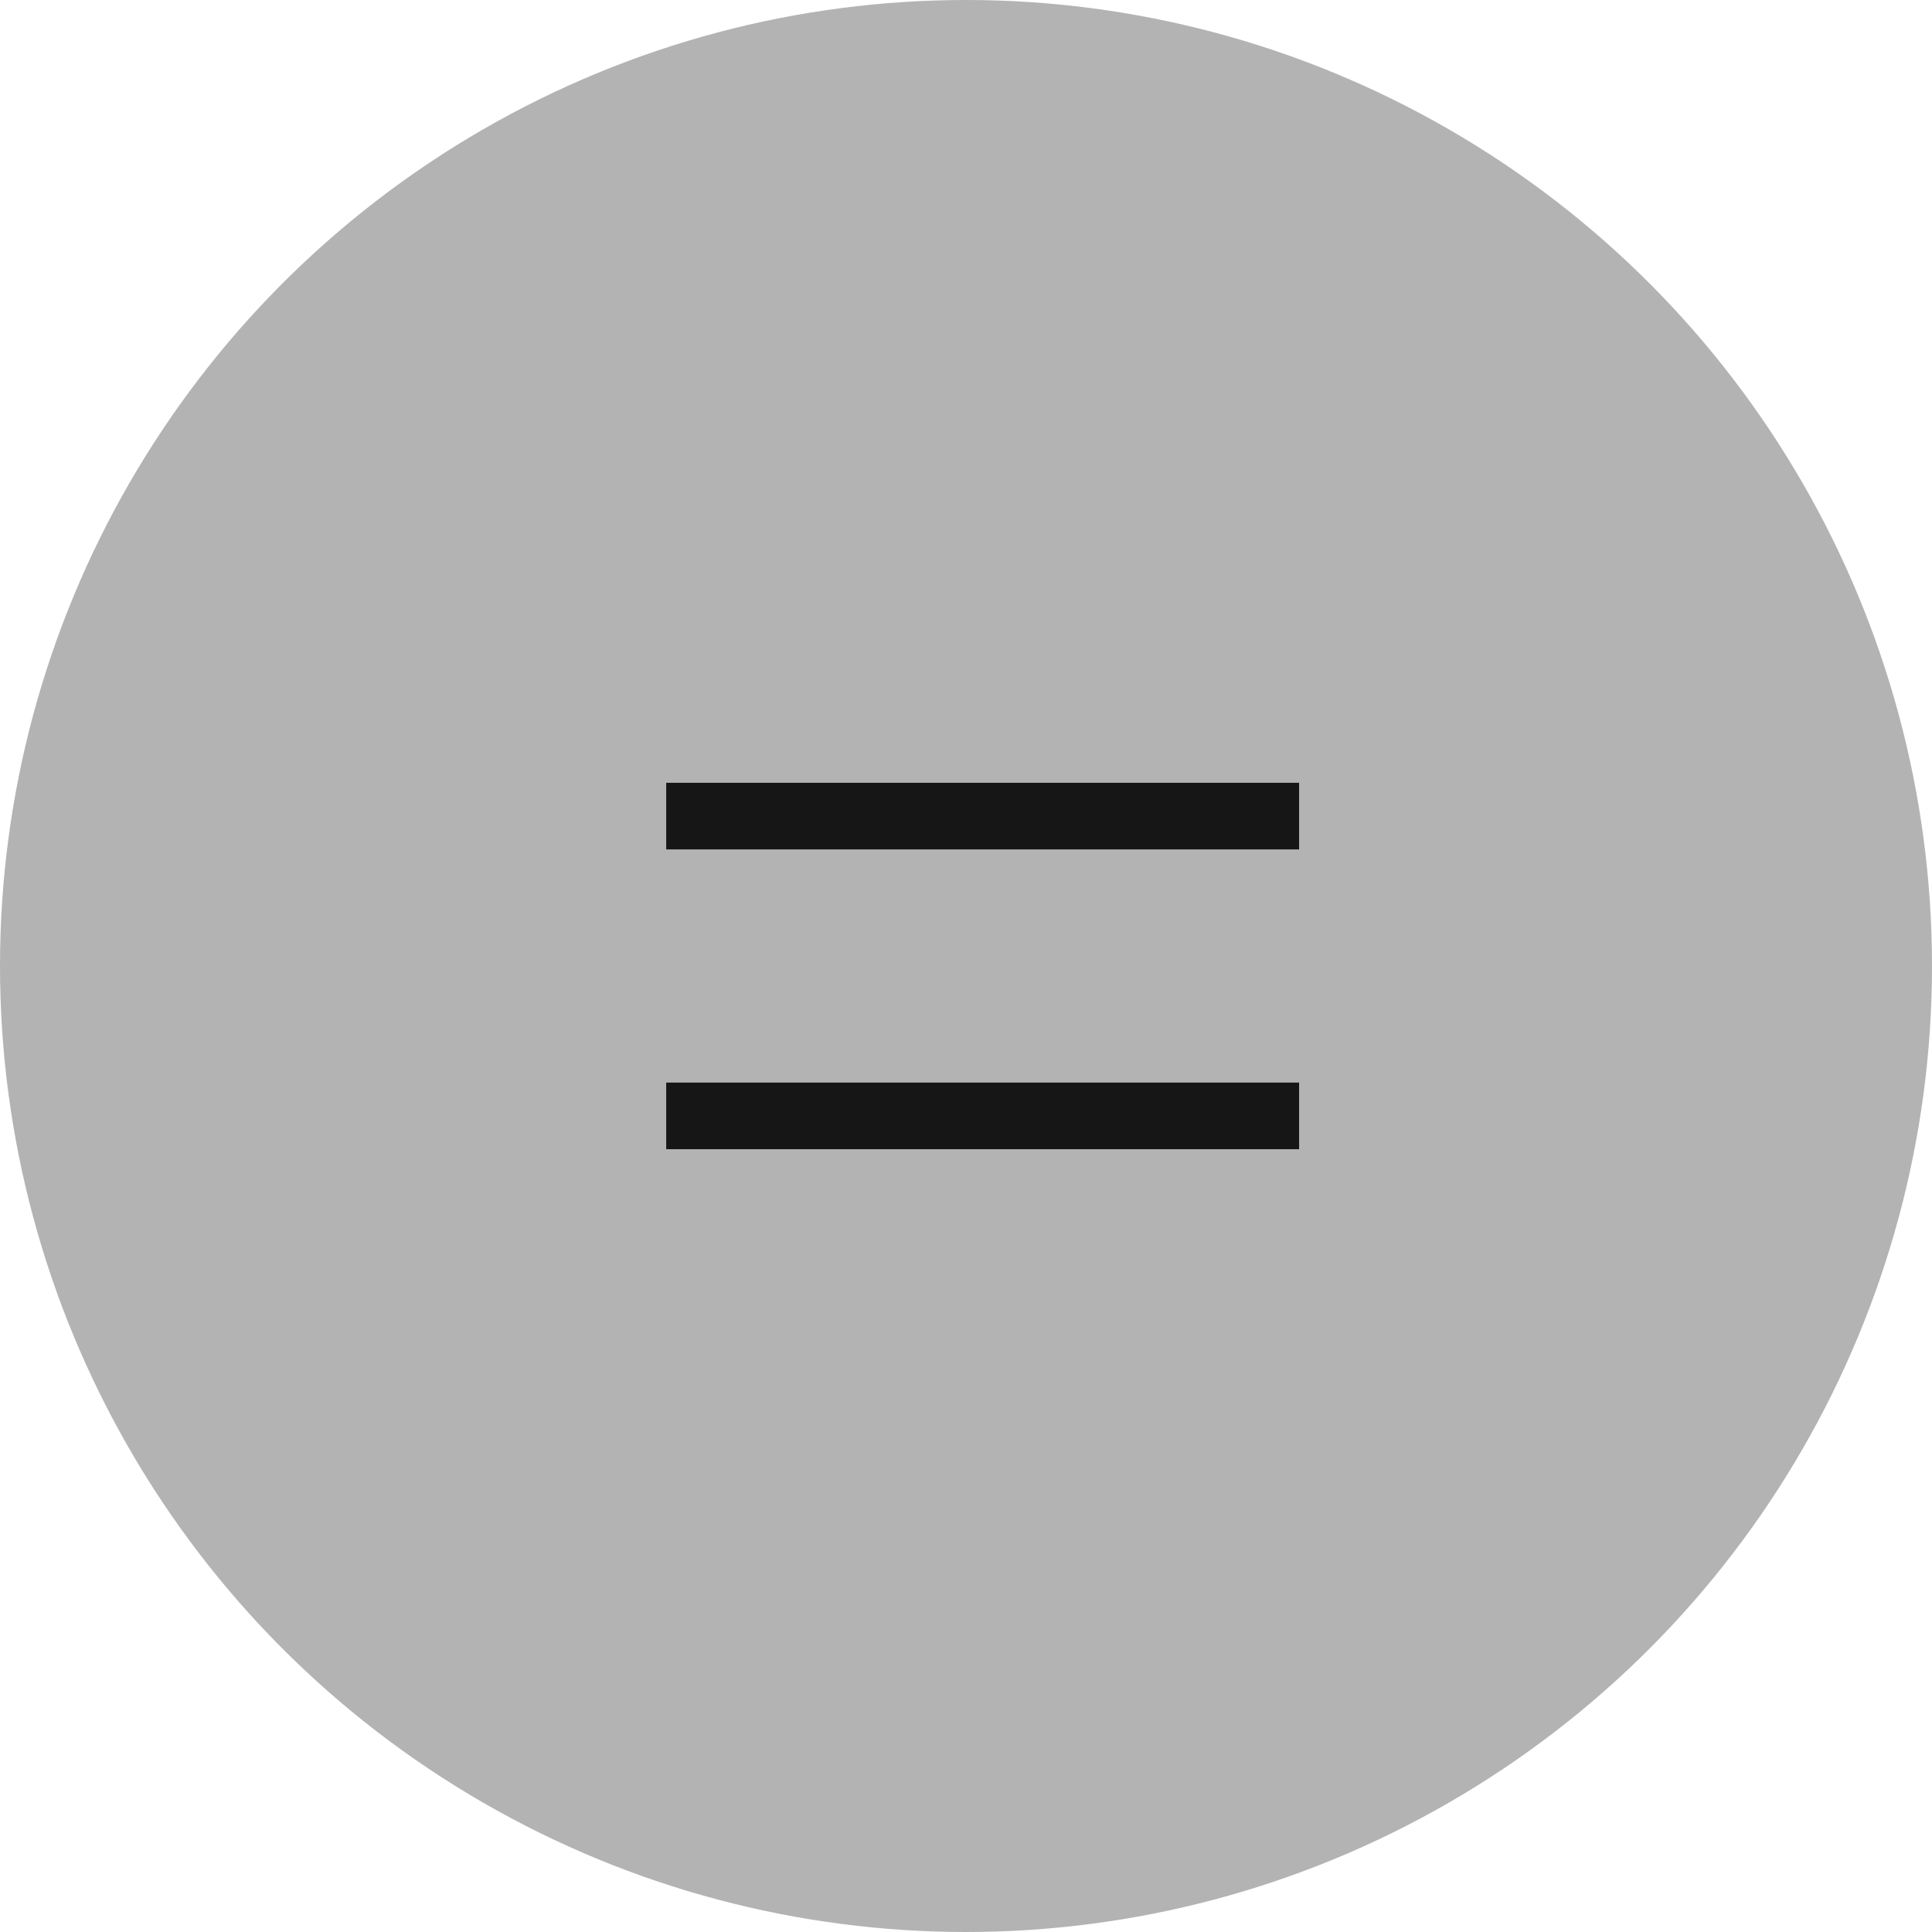 <svg width="58" height="58" viewBox="0 0 58 58" fill="none" xmlns="http://www.w3.org/2000/svg">
<circle cx="29" cy="29" r="29" fill="#383838" fill-opacity="0.38"/>
<path d="M20 24.5H39" stroke="#161616" stroke-width="2"/>
<path d="M20 33.5H39" stroke="#161616" stroke-width="2"/>
</svg>
